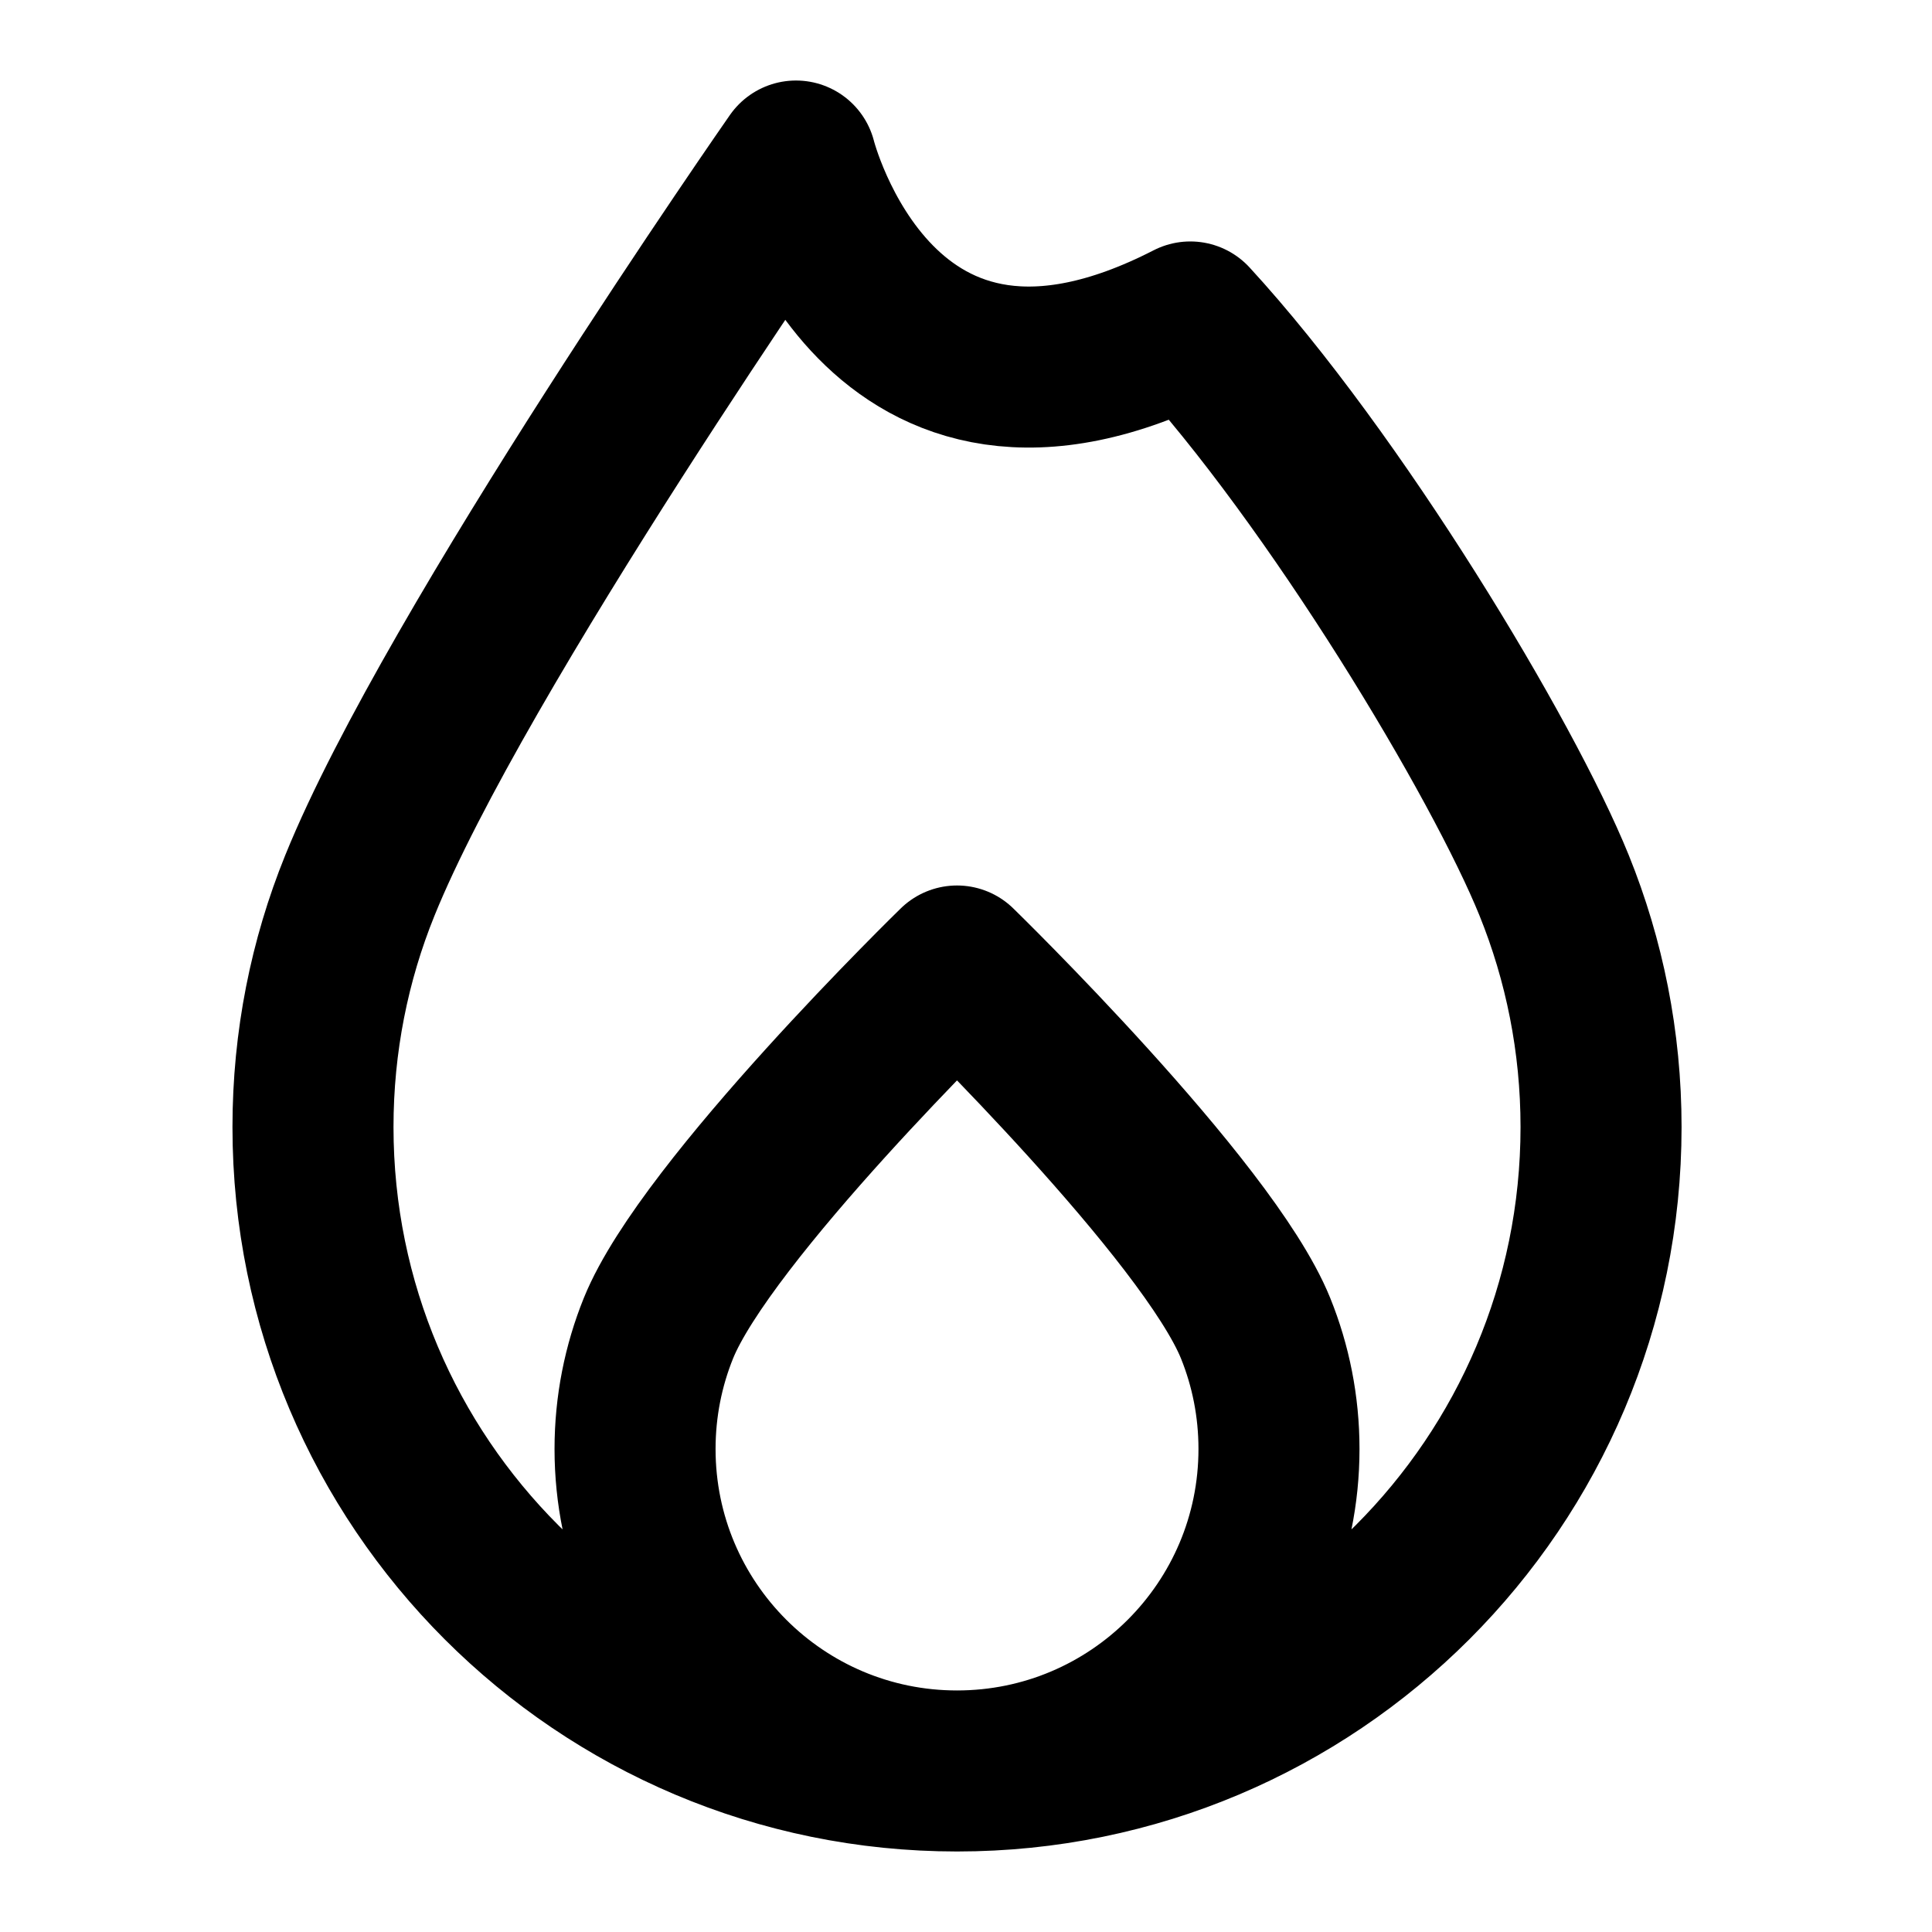<svg width="20" height="20" viewBox="0 0 20 20" fill="none" xmlns="http://www.w3.org/2000/svg" stroke-width="1.667">
<path d="M9.907 18.333C13.589 18.333 16.574 15.349 16.574 11.667C16.574 10.783 16.401 9.939 16.089 9.167C15.559 7.857 13.821 4.963 12.322 3.333C9.074 5 8.24 1.667 8.24 1.667C8.24 1.667 4.714 6.723 3.725 9.167C3.412 9.939 3.24 10.783 3.24 11.667C3.24 15.349 6.225 18.333 9.907 18.333ZM9.907 18.333C11.748 18.333 13.24 16.841 13.24 15C13.24 14.558 13.154 14.136 12.998 13.75C12.504 12.529 9.907 10 9.907 10C9.907 10 7.31 12.529 6.816 13.75C6.66 14.136 6.574 14.558 6.574 15C6.574 16.841 8.066 18.333 9.907 18.333Z" stroke="currentColor" stroke-linecap="round" stroke-linejoin="round"/>
</svg>
